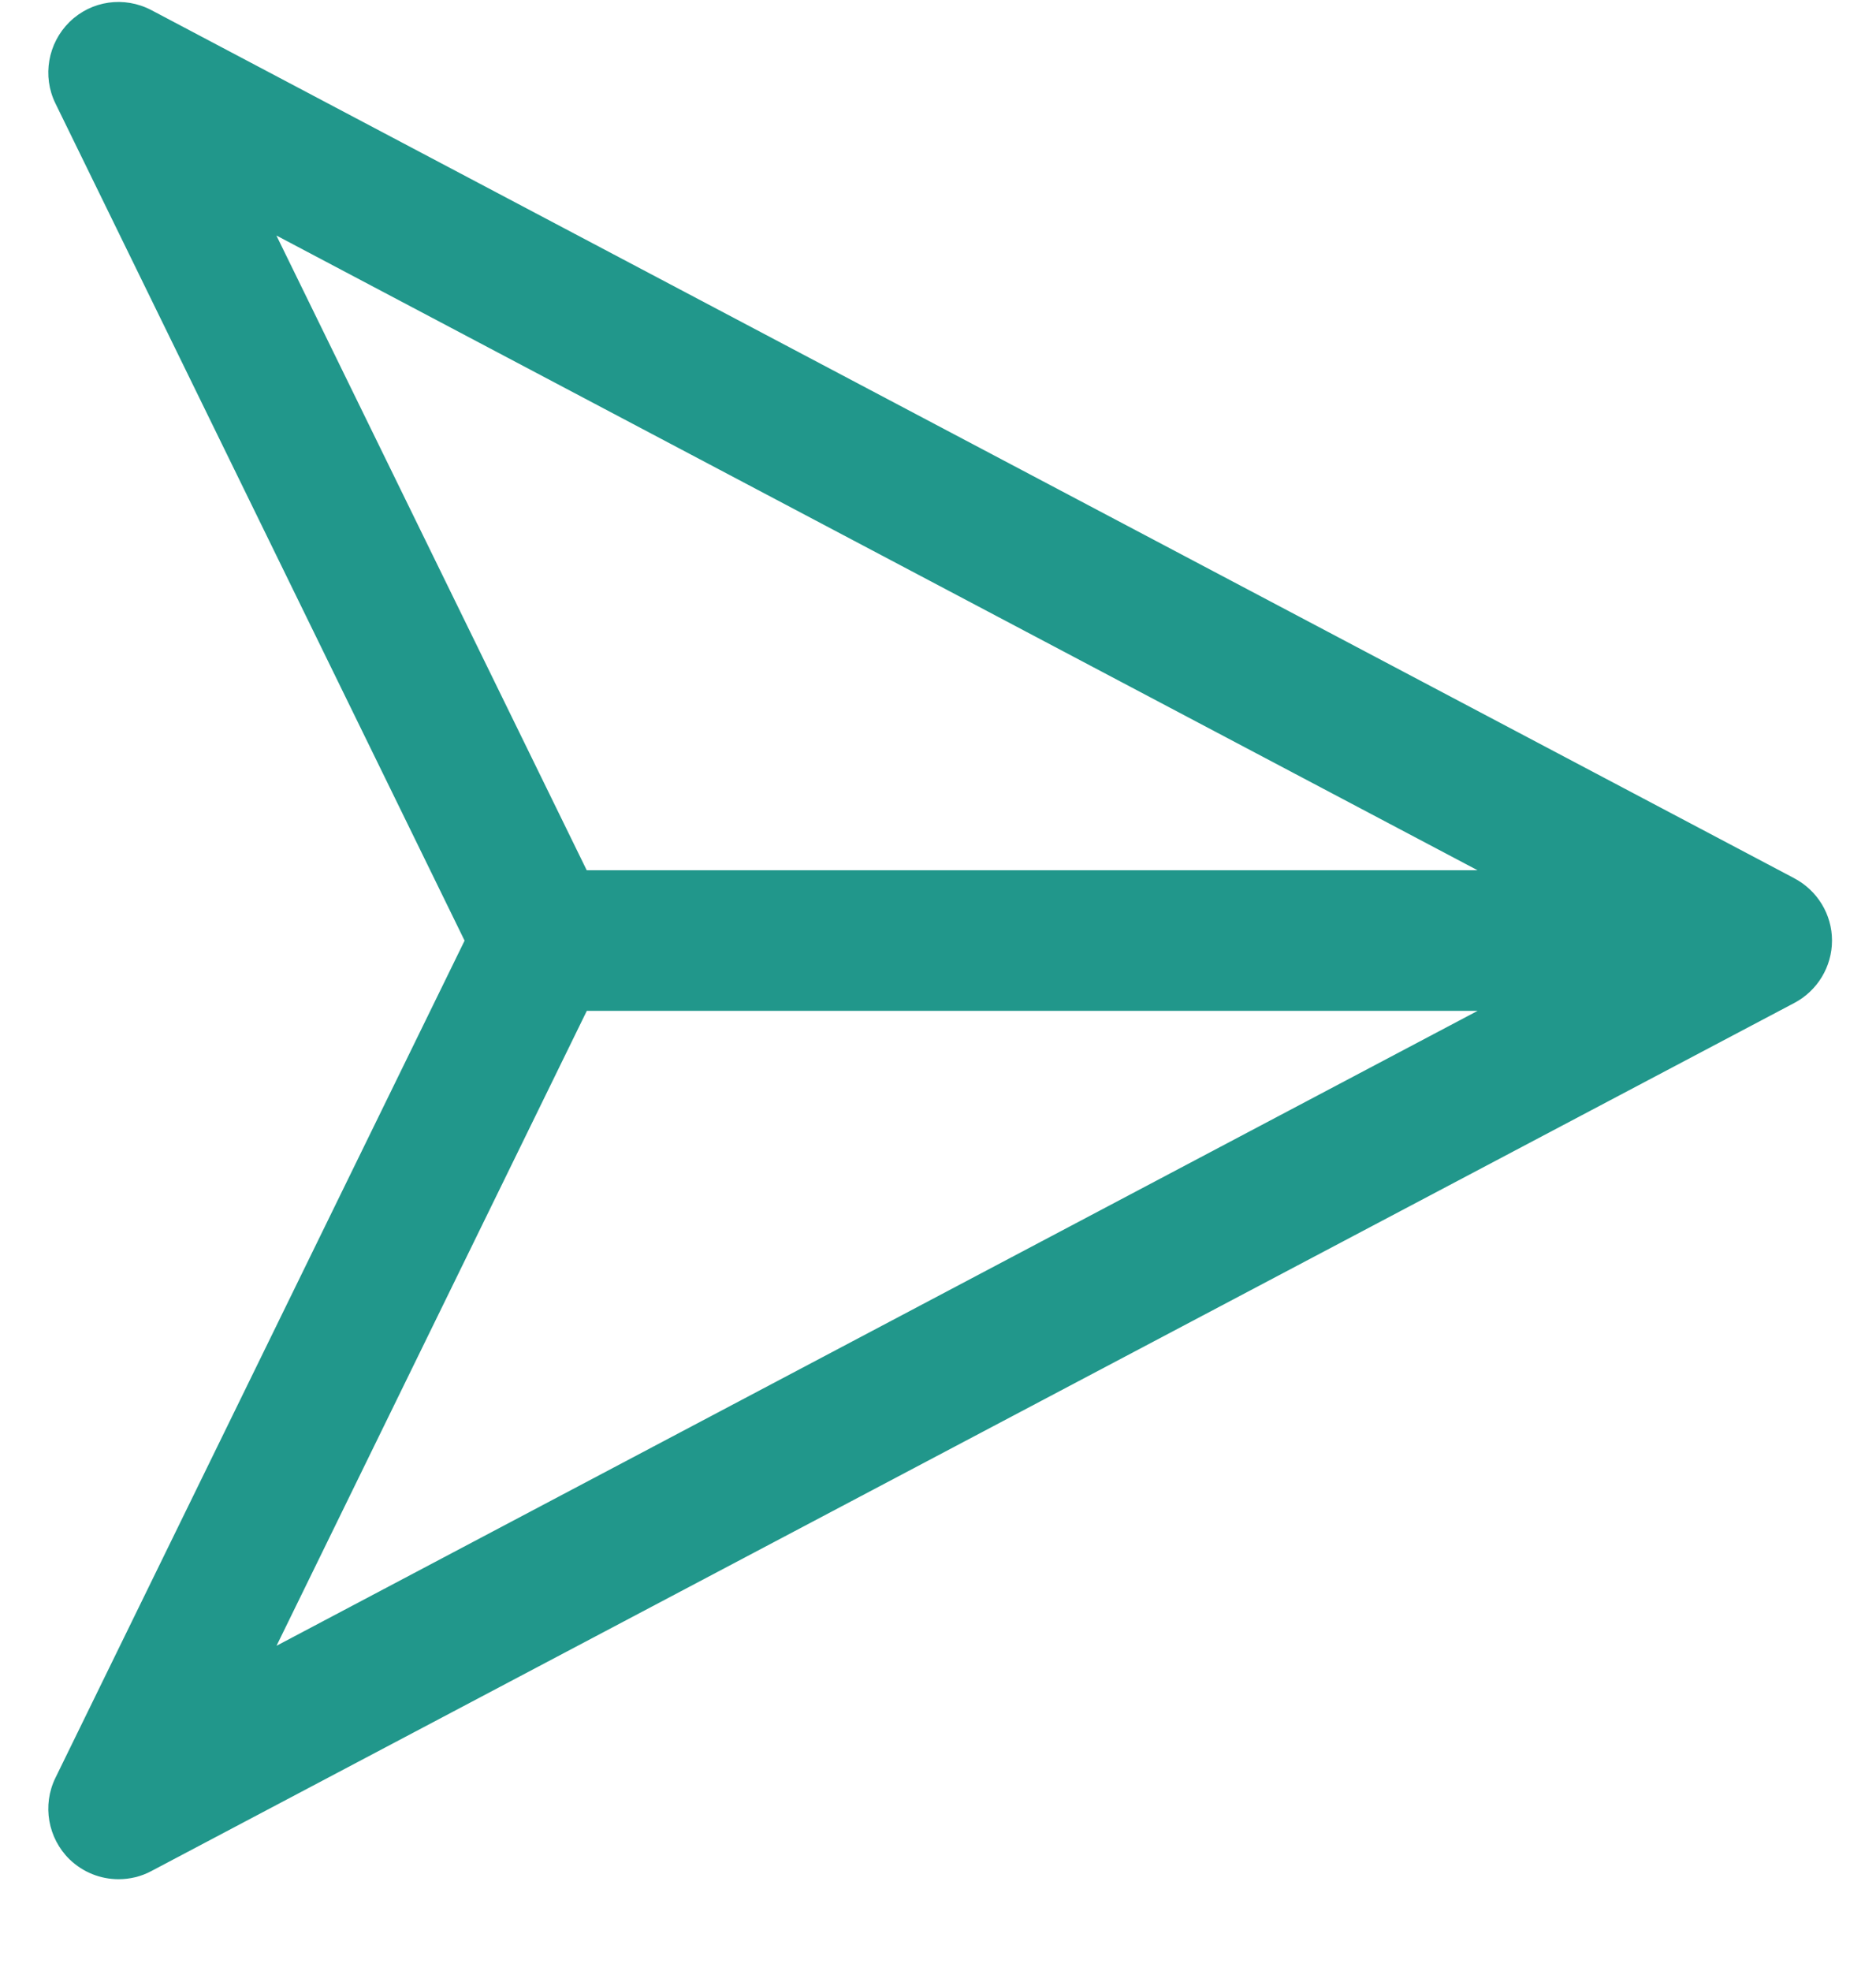 <svg width="20" height="21" viewBox="0 0 20 21" fill="none" xmlns="http://www.w3.org/2000/svg">
<path d="M19.13 9.358L1.614 0.108C1.324 -0.044 0.974 0.006 0.741 0.234C0.511 0.46 0.448 0.811 0.591 1.102L4.953 10.022L0.591 18.942C0.448 19.234 0.511 19.585 0.741 19.81C0.886 19.95 1.074 20.022 1.264 20.022C1.384 20.022 1.504 19.994 1.614 19.935L19.131 10.685C19.376 10.555 19.531 10.299 19.531 10.021C19.531 9.743 19.376 9.489 19.131 9.359L19.13 9.358ZM2.948 2.51L15.752 9.272H6.255L2.948 2.512V2.51ZM6.255 10.77H15.753L2.948 17.535L6.255 10.772V10.77Z" fill="#21978B"/>
</svg>

